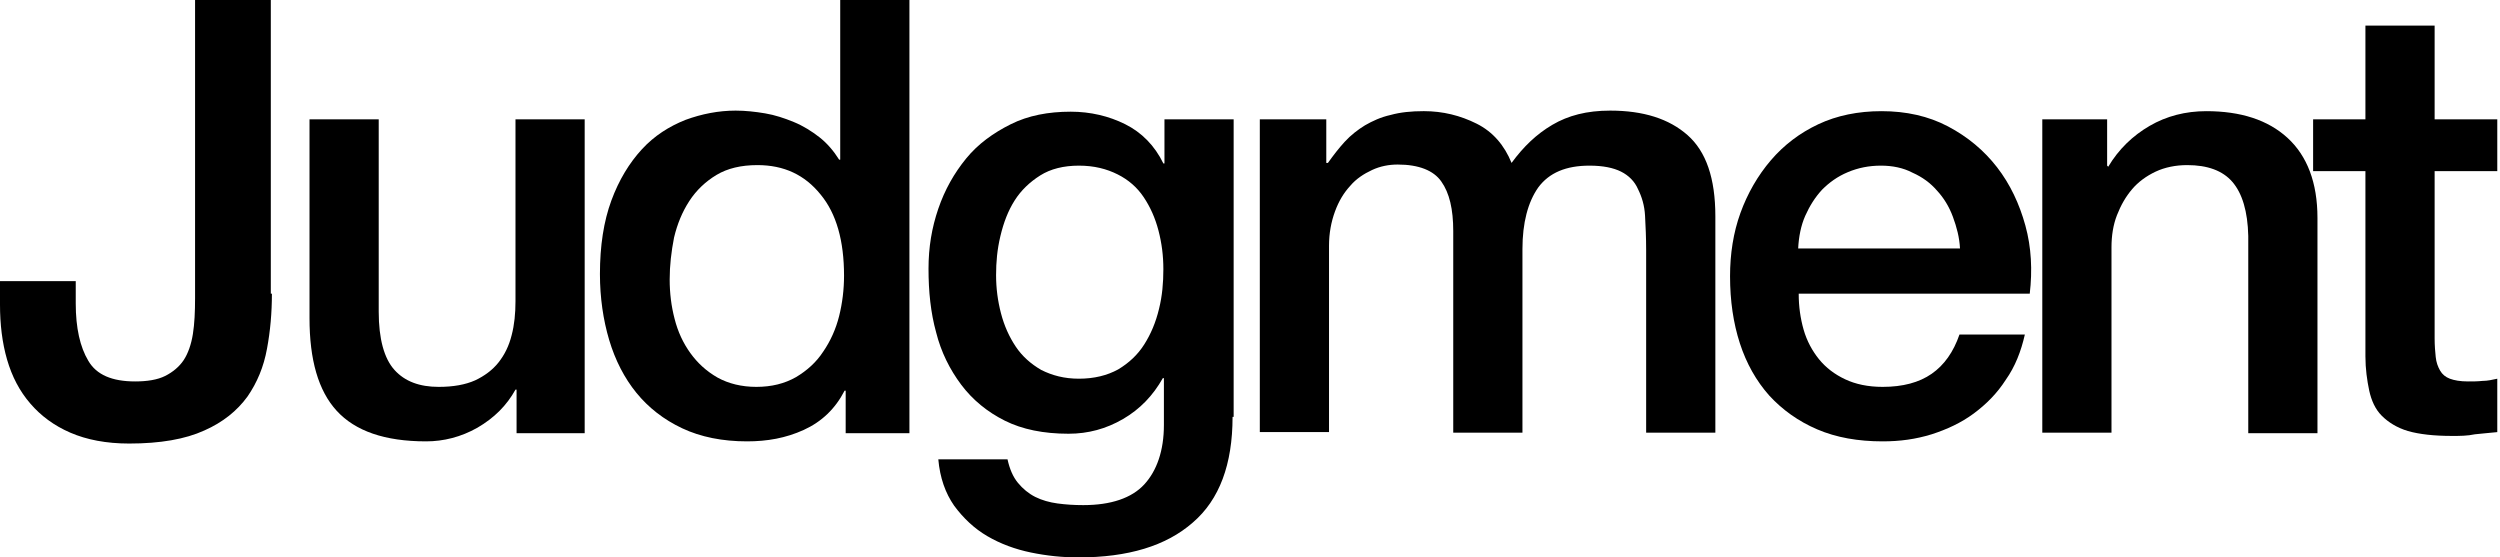 <svg width="148" height="33" viewBox="0 0 148 33" fill="none" xmlns="http://www.w3.org/2000/svg">
<g clip-path="url(#clip0)">
<path d="M16.097 17.387C16.097 18.516 16 19.613 15.806 20.645C15.613 21.71 15.226 22.645 14.645 23.484C14.032 24.323 13.194 25 12.097 25.484C10.968 26 9.484 26.258 7.645 26.258C6.29 26.258 5.129 26.032 4.161 25.613C3.194 25.194 2.419 24.613 1.806 23.903C1.161 23.161 0.71 22.29 0.419 21.29C0.129 20.29 0 19.194 0 18.032V16.645H4.484V17.968C4.484 19.419 4.742 20.548 5.226 21.355C5.71 22.194 6.645 22.581 8 22.581C8.71 22.581 9.323 22.484 9.774 22.258C10.226 22.032 10.613 21.71 10.871 21.323C11.129 20.936 11.323 20.387 11.419 19.774C11.516 19.161 11.548 18.452 11.548 17.645V0H16.032V17.387H16.097Z" fill="black"/>
<path d="M34.613 25.645H30.581V23.064H30.517C30 24 29.259 24.742 28.259 25.323C27.291 25.871 26.259 26.129 25.226 26.129C22.775 26.129 21.033 25.516 19.936 24.323C18.839 23.129 18.323 21.29 18.323 18.839V7.064H22.42V18.451C22.42 20.064 22.742 21.226 23.355 21.903C23.968 22.581 24.839 22.903 25.968 22.903C26.839 22.903 27.549 22.774 28.13 22.516C28.678 22.258 29.162 21.903 29.517 21.451C29.871 21 30.13 20.484 30.291 19.839C30.452 19.226 30.517 18.548 30.517 17.839V7.064H34.613V25.645Z" fill="black"/>
<path d="M53.935 25.645H50.064V23.129H49.999C49.451 24.194 48.645 24.968 47.58 25.452C46.516 25.936 45.419 26.129 44.225 26.129C42.774 26.129 41.483 25.871 40.387 25.355C39.29 24.839 38.387 24.129 37.677 23.258C36.967 22.387 36.419 21.323 36.064 20.129C35.709 18.936 35.516 17.613 35.516 16.226C35.516 14.548 35.741 13.097 36.193 11.871C36.645 10.645 37.258 9.645 37.999 8.839C38.741 8.032 39.612 7.484 40.58 7.097C41.548 6.742 42.548 6.548 43.548 6.548C44.129 6.548 44.709 6.613 45.29 6.71C45.87 6.806 46.451 7 46.999 7.226C47.548 7.452 48.064 7.774 48.516 8.129C48.967 8.484 49.354 8.935 49.677 9.452H49.741V0H53.838V25.645H53.935ZM39.645 16.548C39.645 17.355 39.741 18.129 39.935 18.871C40.129 19.645 40.451 20.323 40.87 20.903C41.29 21.484 41.806 21.968 42.483 22.355C43.129 22.71 43.903 22.903 44.774 22.903C45.677 22.903 46.451 22.71 47.129 22.323C47.774 21.936 48.322 21.452 48.741 20.806C49.161 20.194 49.483 19.484 49.677 18.71C49.87 17.936 49.967 17.129 49.967 16.323C49.967 14.258 49.516 12.645 48.58 11.516C47.645 10.355 46.419 9.774 44.838 9.774C43.87 9.774 43.064 9.968 42.419 10.355C41.774 10.742 41.225 11.258 40.806 11.903C40.387 12.548 40.096 13.258 39.903 14.065C39.741 14.903 39.645 15.71 39.645 16.548Z" fill="black"/>
<path d="M72.968 24.677C72.968 27.483 72.194 29.58 70.613 30.935C69.032 32.322 66.774 32.999 63.839 32.999C62.903 32.999 61.968 32.903 61.032 32.709C60.097 32.516 59.226 32.193 58.452 31.741C57.678 31.29 57.032 30.677 56.484 29.935C55.968 29.193 55.645 28.29 55.548 27.193H59.645C59.774 27.774 59.968 28.225 60.258 28.58C60.548 28.935 60.903 29.225 61.29 29.419C61.677 29.612 62.129 29.741 62.613 29.806C63.097 29.87 63.581 29.903 64.129 29.903C65.774 29.903 67 29.483 67.742 28.677C68.484 27.87 68.903 26.677 68.903 25.161V22.387H68.839C68.258 23.419 67.484 24.225 66.484 24.806C65.484 25.387 64.419 25.677 63.258 25.677C61.774 25.677 60.516 25.419 59.484 24.903C58.452 24.387 57.581 23.677 56.903 22.774C56.226 21.87 55.71 20.838 55.419 19.677C55.097 18.515 54.968 17.258 54.968 15.903C54.968 14.645 55.161 13.483 55.548 12.354C55.935 11.225 56.484 10.258 57.194 9.386C57.903 8.516 58.806 7.87 59.839 7.354C60.871 6.838 62.065 6.612 63.387 6.612C64.548 6.612 65.645 6.87 66.613 7.354C67.581 7.838 68.355 8.612 68.871 9.677H68.936V7.064H73.032V24.677H72.968ZM63.871 22.419C64.774 22.419 65.548 22.225 66.194 21.87C66.839 21.483 67.355 20.999 67.742 20.387C68.129 19.774 68.419 19.096 68.613 18.29C68.806 17.515 68.871 16.741 68.871 15.935C68.871 15.128 68.774 14.386 68.581 13.645C68.387 12.903 68.097 12.258 67.71 11.677C67.323 11.096 66.806 10.645 66.161 10.322C65.516 9.999 64.774 9.806 63.871 9.806C62.968 9.806 62.194 9.999 61.581 10.386C60.968 10.774 60.452 11.258 60.065 11.87C59.678 12.483 59.419 13.161 59.226 13.967C59.032 14.774 58.968 15.515 58.968 16.29C58.968 17.064 59.065 17.806 59.258 18.548C59.452 19.29 59.742 19.935 60.129 20.515C60.516 21.096 61.032 21.548 61.645 21.903C62.29 22.225 63 22.419 63.871 22.419Z" fill="black"/>
<path d="M74.645 7.064H78.516V9.645H78.613C78.936 9.193 79.258 8.774 79.613 8.387C79.968 7.999 80.387 7.677 80.807 7.419C81.258 7.161 81.742 6.935 82.323 6.806C82.903 6.645 83.549 6.58 84.29 6.58C85.419 6.58 86.452 6.838 87.419 7.322C88.387 7.806 89.065 8.612 89.484 9.645C90.194 8.677 90.968 7.935 91.903 7.387C92.839 6.838 93.936 6.548 95.323 6.548C97.29 6.548 98.807 7.032 99.903 7.999C101 8.967 101.549 10.548 101.549 12.806V25.612H97.452V14.806C97.452 14.064 97.419 13.387 97.387 12.774C97.355 12.161 97.194 11.645 96.968 11.193C96.774 10.741 96.419 10.387 95.968 10.161C95.516 9.935 94.903 9.806 94.097 9.806C92.71 9.806 91.71 10.225 91.065 11.096C90.452 11.967 90.129 13.193 90.129 14.741V25.612H86.032V13.677C86.032 12.387 85.807 11.419 85.323 10.741C84.871 10.096 84 9.741 82.742 9.741C82.226 9.741 81.71 9.838 81.226 10.064C80.742 10.29 80.29 10.58 79.936 10.999C79.549 11.419 79.258 11.903 79.032 12.516C78.807 13.129 78.678 13.806 78.678 14.548V25.58H74.581V7.064H74.645Z" fill="black"/>
<path d="M106.484 17.419C106.484 18.129 106.581 18.839 106.774 19.516C106.968 20.194 107.29 20.774 107.678 21.258C108.097 21.774 108.613 22.161 109.226 22.451C109.839 22.742 110.581 22.903 111.452 22.903C112.645 22.903 113.613 22.645 114.355 22.129C115.097 21.613 115.645 20.839 116 19.806H119.871C119.645 20.806 119.29 21.71 118.742 22.484C118.226 23.29 117.581 23.935 116.839 24.484C116.097 25.032 115.258 25.419 114.355 25.71C113.419 26 112.484 26.129 111.452 26.129C110 26.129 108.71 25.903 107.581 25.419C106.452 24.935 105.516 24.258 104.742 23.419C103.968 22.548 103.387 21.516 103 20.323C102.613 19.129 102.419 17.806 102.419 16.355C102.419 15.032 102.613 13.774 103.032 12.613C103.452 11.451 104.065 10.387 104.839 9.484C105.613 8.581 106.548 7.871 107.645 7.355C108.742 6.839 110 6.581 111.387 6.581C112.839 6.581 114.161 6.871 115.323 7.484C116.484 8.097 117.452 8.903 118.226 9.903C119 10.903 119.548 12.064 119.903 13.355C120.258 14.645 120.323 16 120.161 17.387H106.484V17.419ZM116.032 14.71C116 14.064 115.839 13.451 115.613 12.839C115.387 12.226 115.065 11.71 114.677 11.29C114.29 10.839 113.807 10.484 113.226 10.226C112.677 9.935 112.032 9.806 111.355 9.806C110.645 9.806 110 9.935 109.387 10.194C108.774 10.451 108.29 10.806 107.871 11.226C107.452 11.677 107.129 12.194 106.871 12.774C106.613 13.355 106.484 14.032 106.452 14.71H116.032Z" fill="black"/>
<path d="M120.871 7.064H124.742V9.806L124.807 9.871C125.42 8.839 126.258 8.032 127.258 7.452C128.258 6.871 129.387 6.581 130.613 6.581C132.646 6.581 134.258 7.097 135.42 8.161C136.581 9.226 137.194 10.806 137.194 12.903V25.645H133.097V13.968C133.065 12.516 132.742 11.451 132.162 10.774C131.581 10.097 130.678 9.774 129.484 9.774C128.807 9.774 128.162 9.903 127.613 10.161C127.065 10.419 126.581 10.774 126.226 11.194C125.839 11.645 125.549 12.161 125.323 12.742C125.097 13.322 125 13.968 125 14.645V25.613H120.904V7.064H120.871Z" fill="black"/>
<path d="M136.936 7.065H140.033V1.517H144.13V7.065H147.839V10.13H144.13V20.033C144.13 20.452 144.162 20.839 144.194 21.13C144.226 21.452 144.323 21.71 144.452 21.936C144.581 22.162 144.775 22.323 145.033 22.42C145.291 22.517 145.646 22.581 146.097 22.581C146.388 22.581 146.678 22.581 146.968 22.549C147.259 22.549 147.549 22.484 147.839 22.42V25.581C147.388 25.613 146.936 25.678 146.517 25.71C146.065 25.807 145.613 25.807 145.162 25.807C144.097 25.807 143.226 25.71 142.549 25.517C141.904 25.323 141.388 25 141.001 24.613C140.613 24.226 140.388 23.71 140.259 23.13C140.13 22.517 140.033 21.839 140.033 21.097V10.13H136.936V7.065Z" fill="black"/>
</g>
<defs>
<clipPath id="clip0">
<rect width="147.839" height="33" fill="white"/>
</clipPath>
</defs>
</svg>
